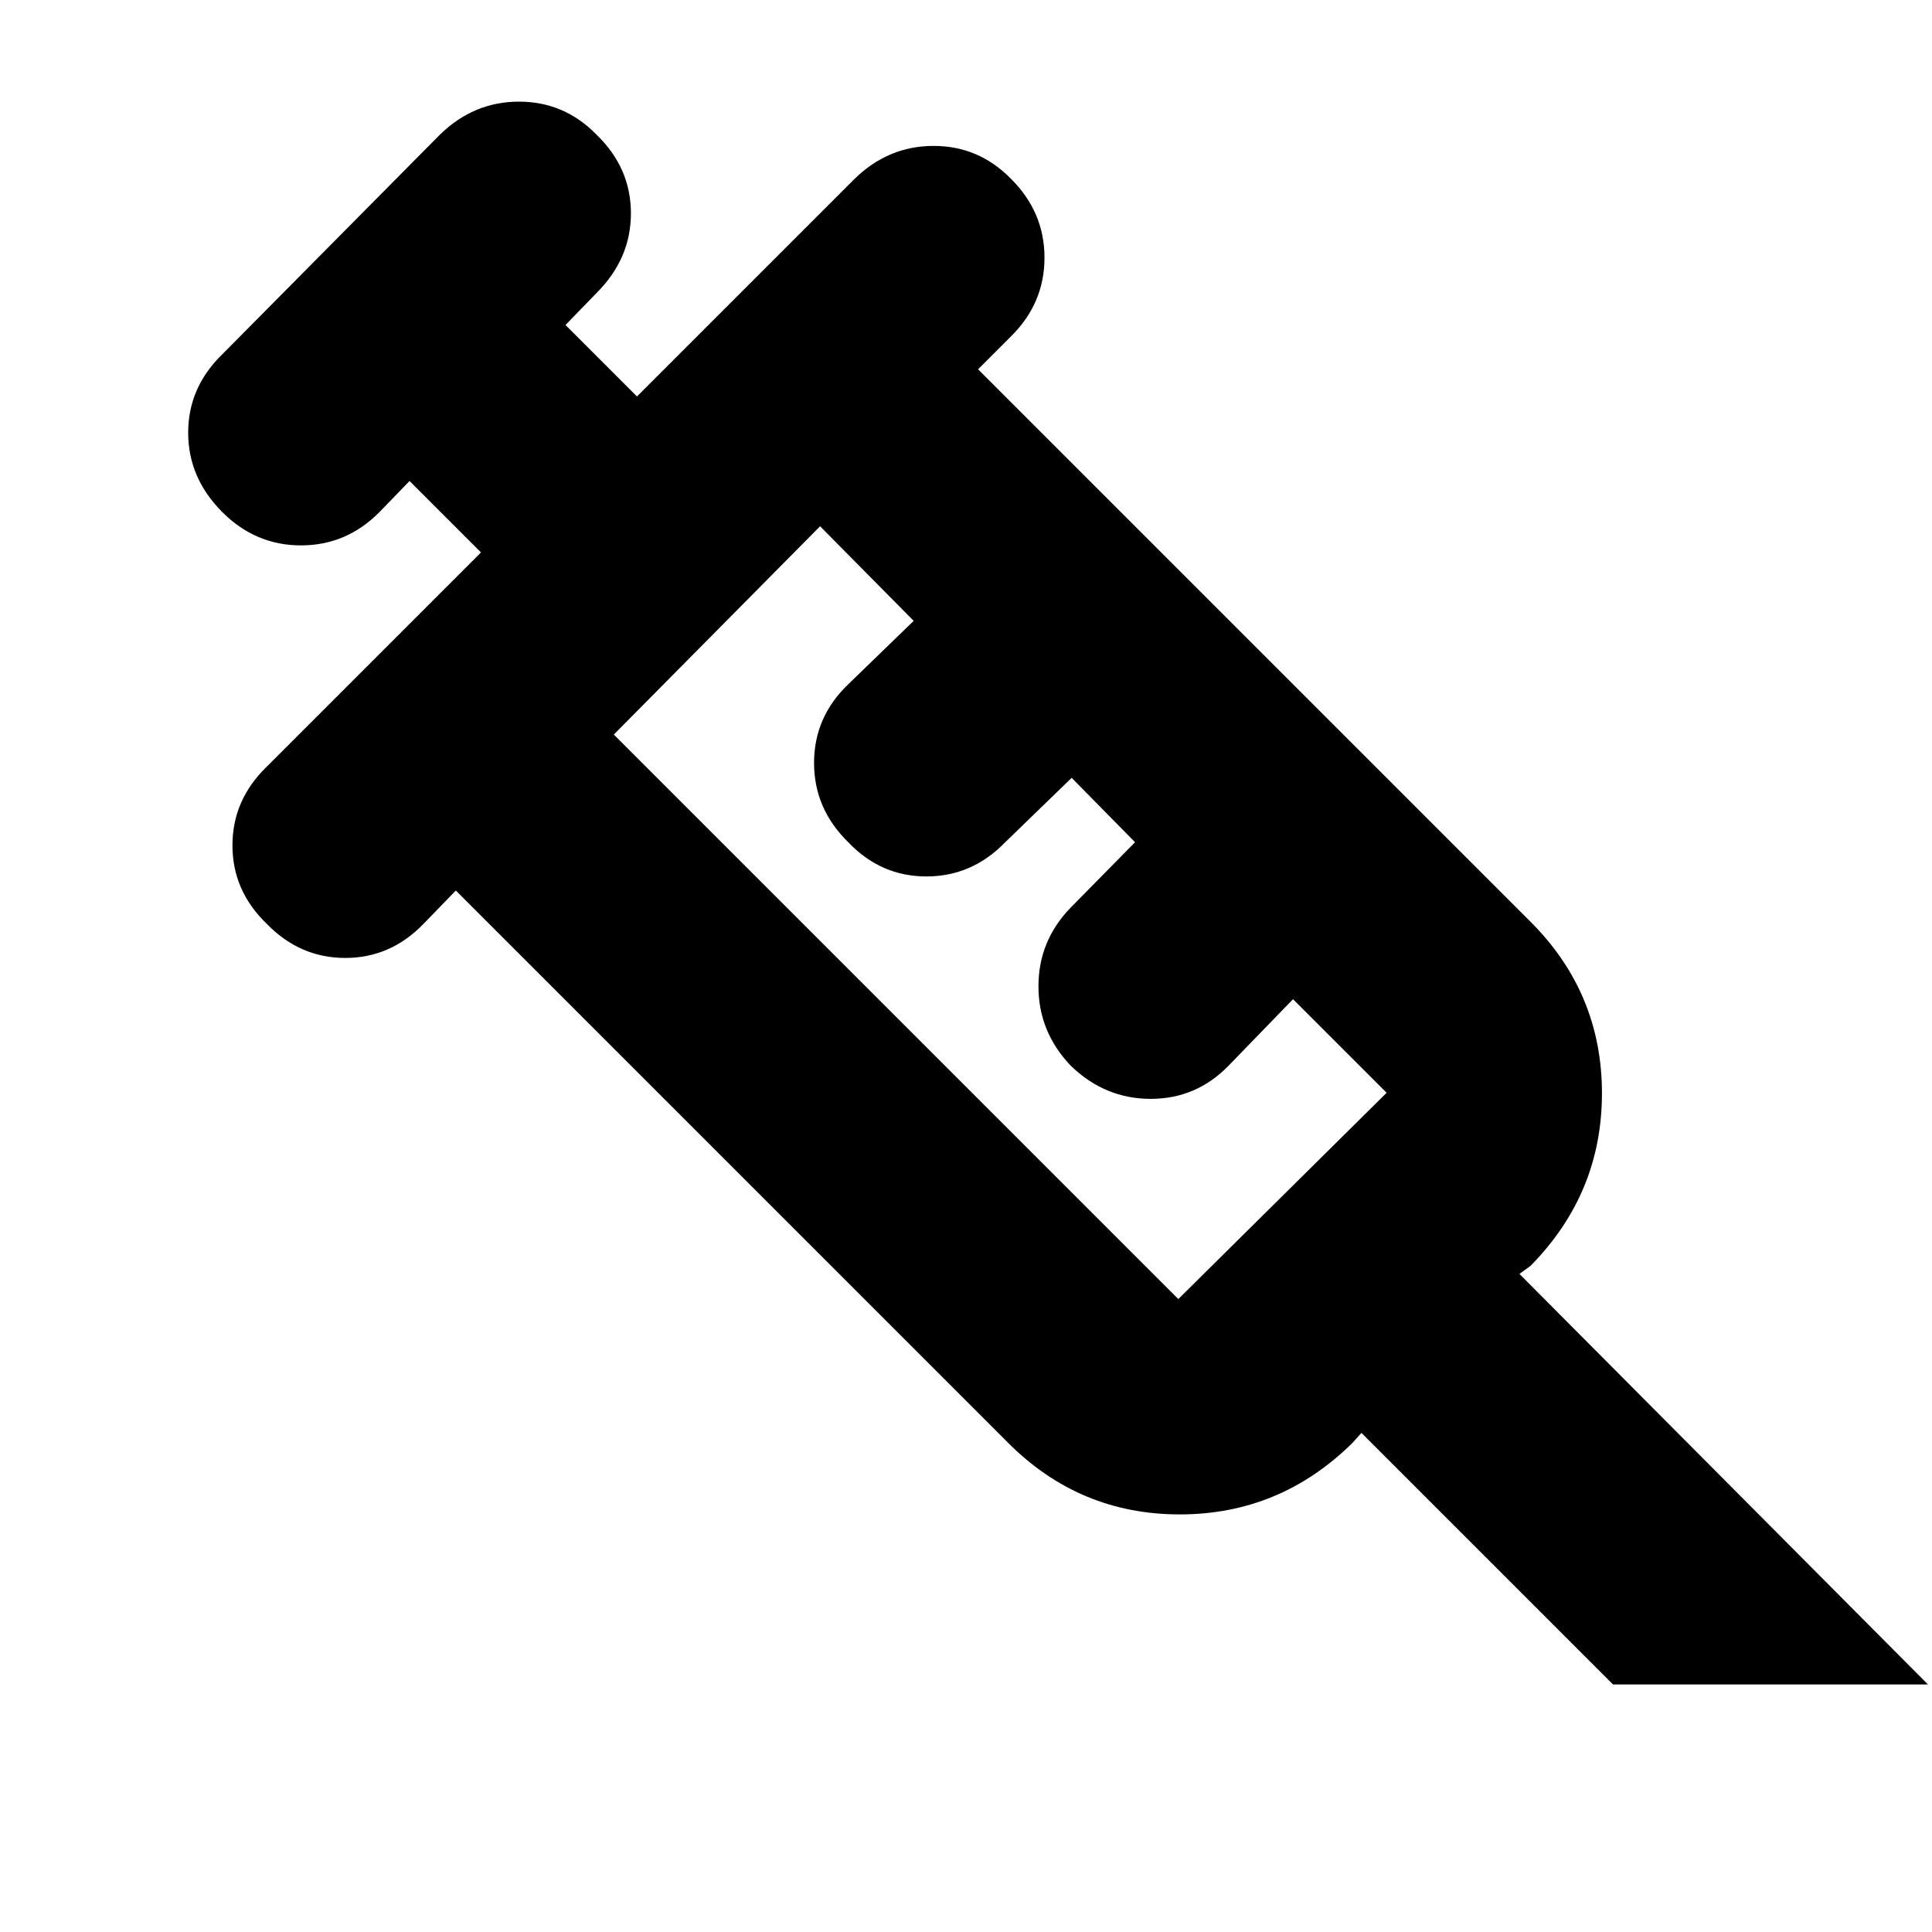 <svg xmlns="http://www.w3.org/2000/svg" height="24" viewBox="0 96 960 960" width="24"><path d="M132.5 555q-17-16.4-17-38.95 0-22.55 17-39.05L239 370.5 203.5 335l-15 15.5Q172.1 367 149.55 367q-22.55 0-39.05-16.5-17-17-17-39.5t17-39l108-109q16.833-16.5 39.383-16.5 22.55 0 38.617 16.5 17 16.5 17 39t-17 39.5l-15.5 16 35.5 35.5 108-108q16.833-16.5 39.383-16.5 22.55 0 38.617 16.5 16.5 16.5 16.5 39.05 0 22.55-16.5 38.95L486 279.5 760.5 554q35.5 35.467 35.5 85.233Q796 689 760.5 725l-5.5 4 203 204H801.5l-125-125-4.5 5q-36 35.5-85.767 35.5-49.766 0-85.233-35.5L226.5 538.5l-16 16.5q-16.4 17-38.95 17-22.55 0-39.05-17ZM305 461l280.5 280.5L689 639l-46.5-46.5-32 33q-16.067 16.542-38.783 16.521Q549 642 532 625.5q-16-16.833-16-39.417Q516 563.5 532 547l32-32.5-31.5-32-33 32q-16.491 17-39.167 17-22.675 0-38.833-17-17-16.596-17-39.417 0-22.82 17-39.083l32.5-31.5-46.5-47L305 461Zm0 0 102.5-103.5L305 461Z"/></svg>